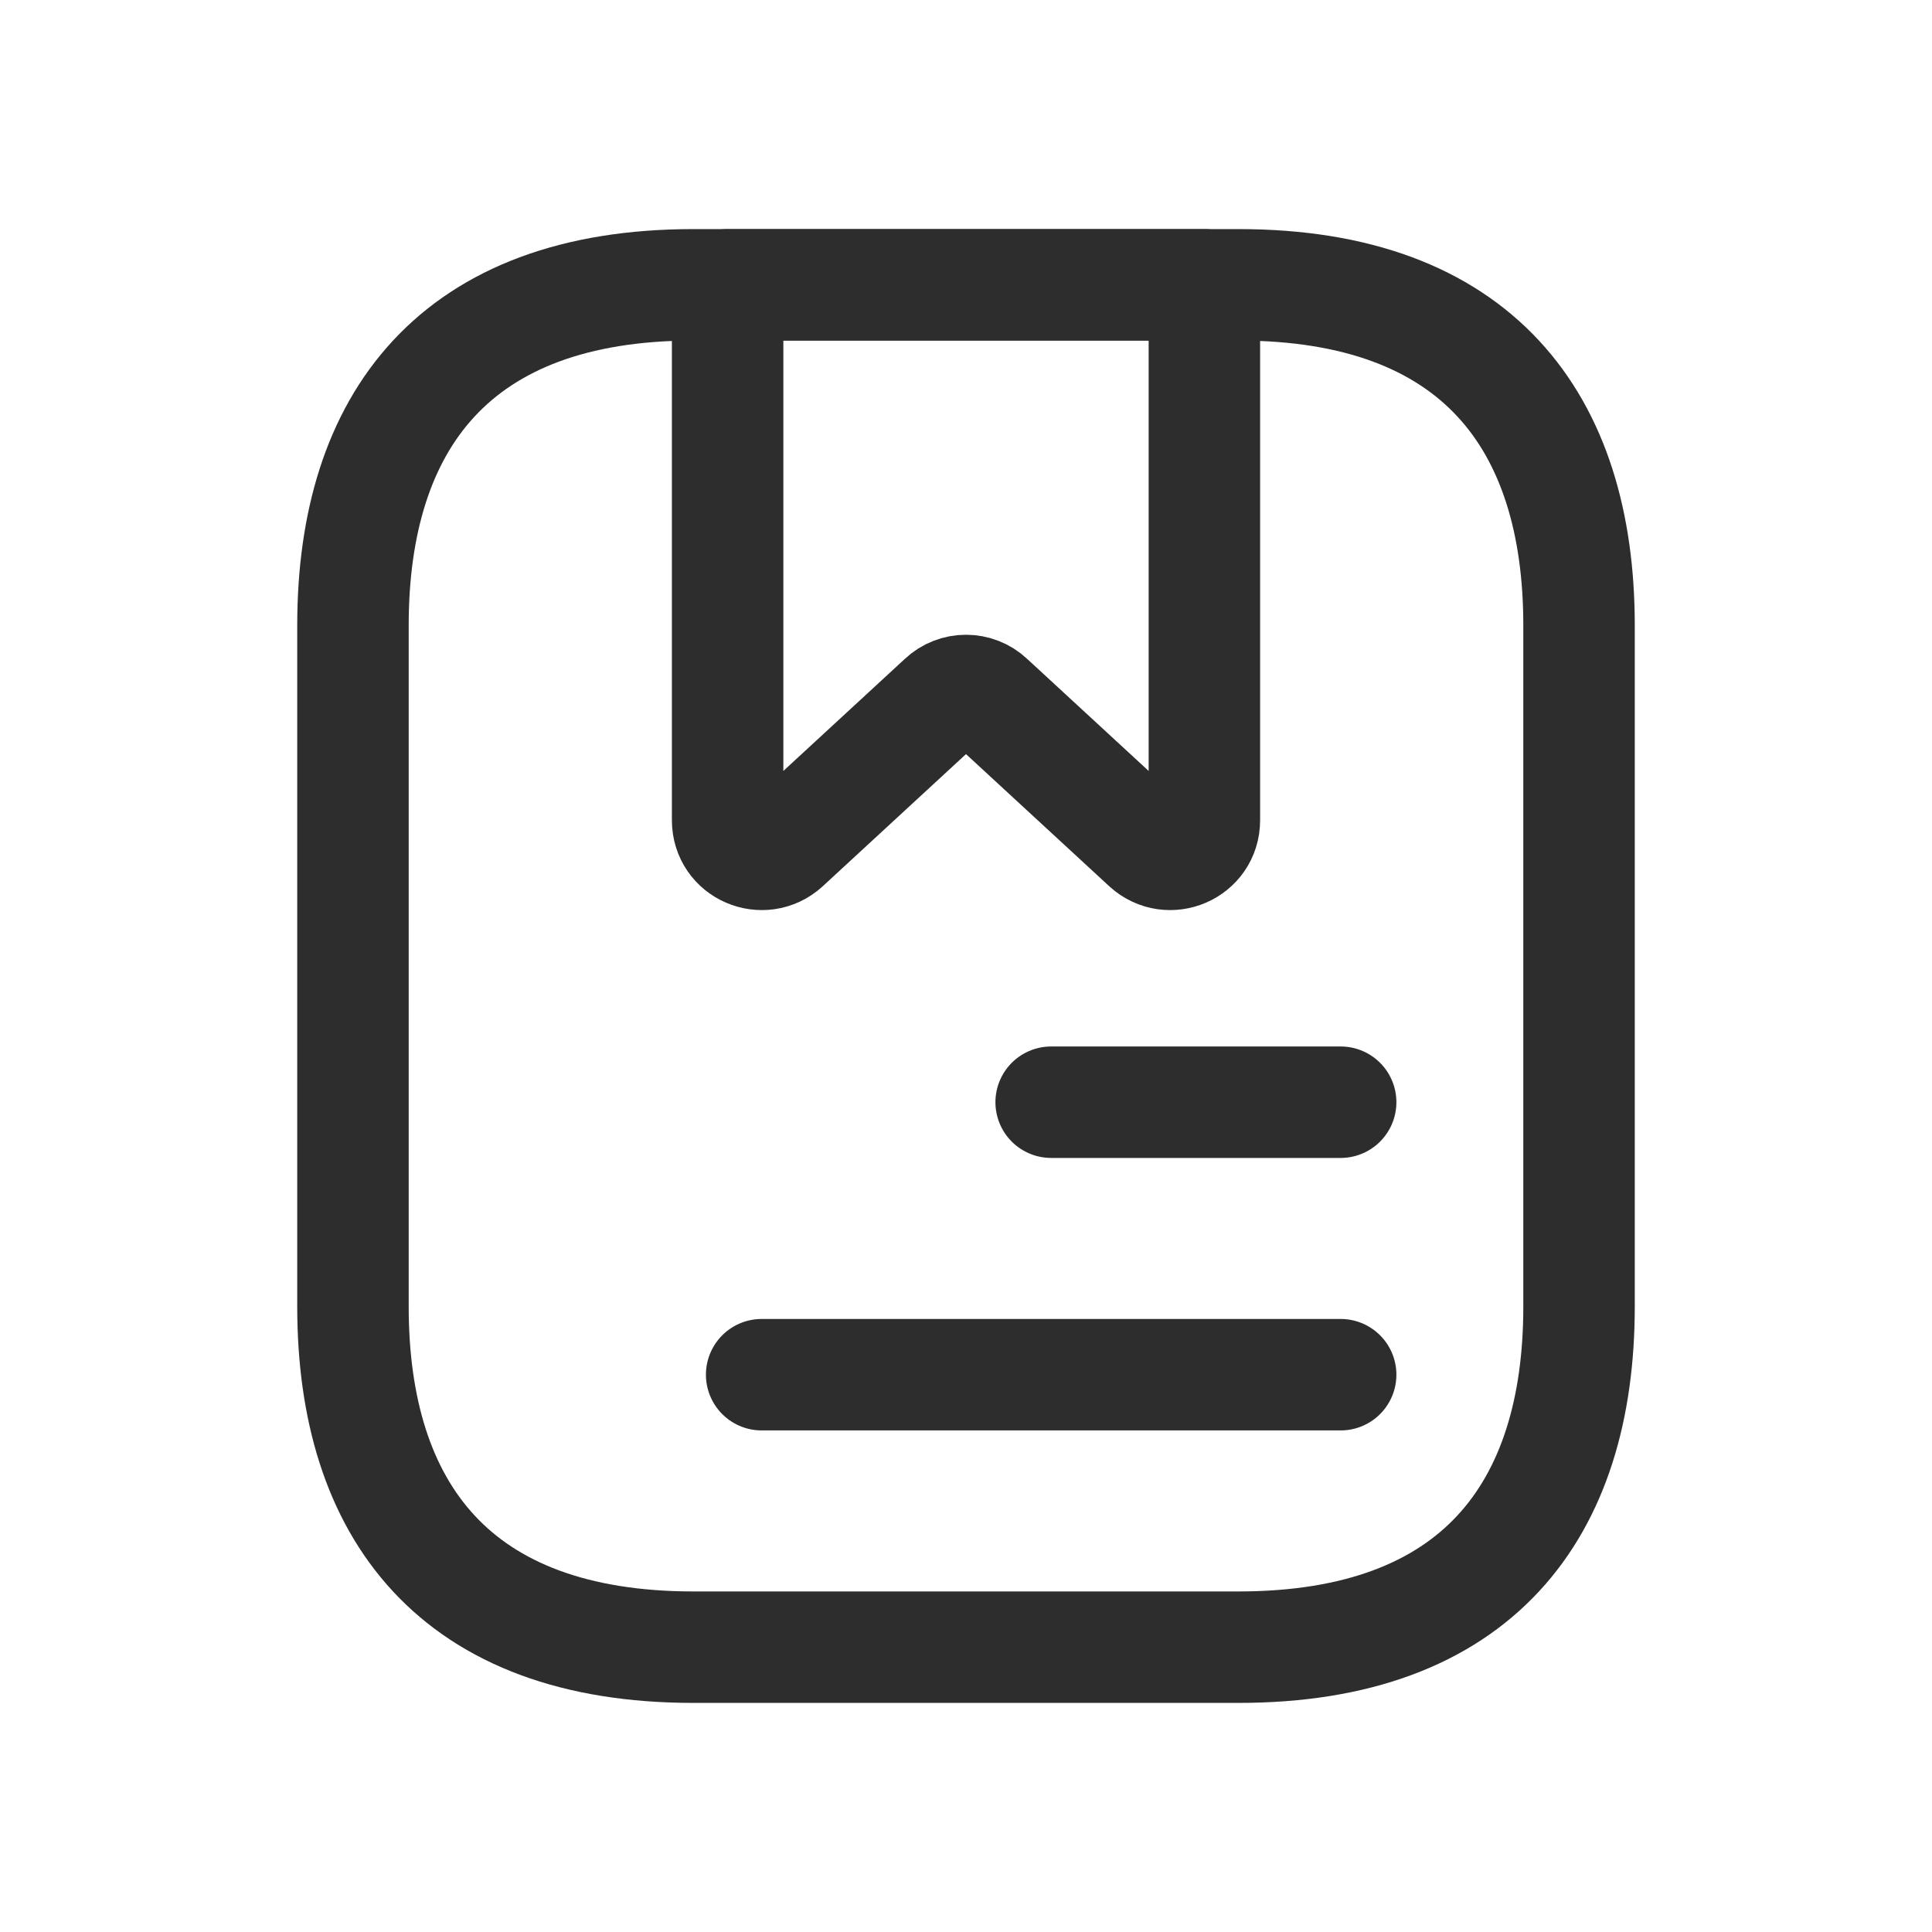 <svg width="26" height="26" viewBox="0 0 26 26" fill="none" xmlns="http://www.w3.org/2000/svg">
<path d="M21.25 8.417V17.583C21.25 20.333 19.875 22.167 16.667 22.167H9.333C6.125 22.167 4.75 20.333 4.75 17.583V8.417C4.75 5.667 6.125 3.833 9.333 3.833H16.667C19.875 3.833 21.25 5.667 21.25 8.417Z" stroke="#2D2D2D" stroke-width="1.5" stroke-miterlimit="10" stroke-linecap="round" stroke-linejoin="round"/>
<path d="M16.208 3.833V11.038C16.208 11.442 15.732 11.643 15.438 11.377L13.312 9.416C13.137 9.251 12.863 9.251 12.688 9.416L10.562 11.377C10.268 11.643 9.792 11.442 9.792 11.038V3.833H16.208Z" stroke="#2D2D2D" stroke-width="1.5" stroke-miterlimit="10" stroke-linecap="round" stroke-linejoin="round"/>
<path d="M14.146 14.833H18.042" stroke="#2D2D2D" stroke-width="1.5" stroke-miterlimit="10" stroke-linecap="round" stroke-linejoin="round"/>
<path d="M10.25 18.5H18.042" stroke="#2D2D2D" stroke-width="1.5" stroke-miterlimit="10" stroke-linecap="round" stroke-linejoin="round"/>
</svg>
